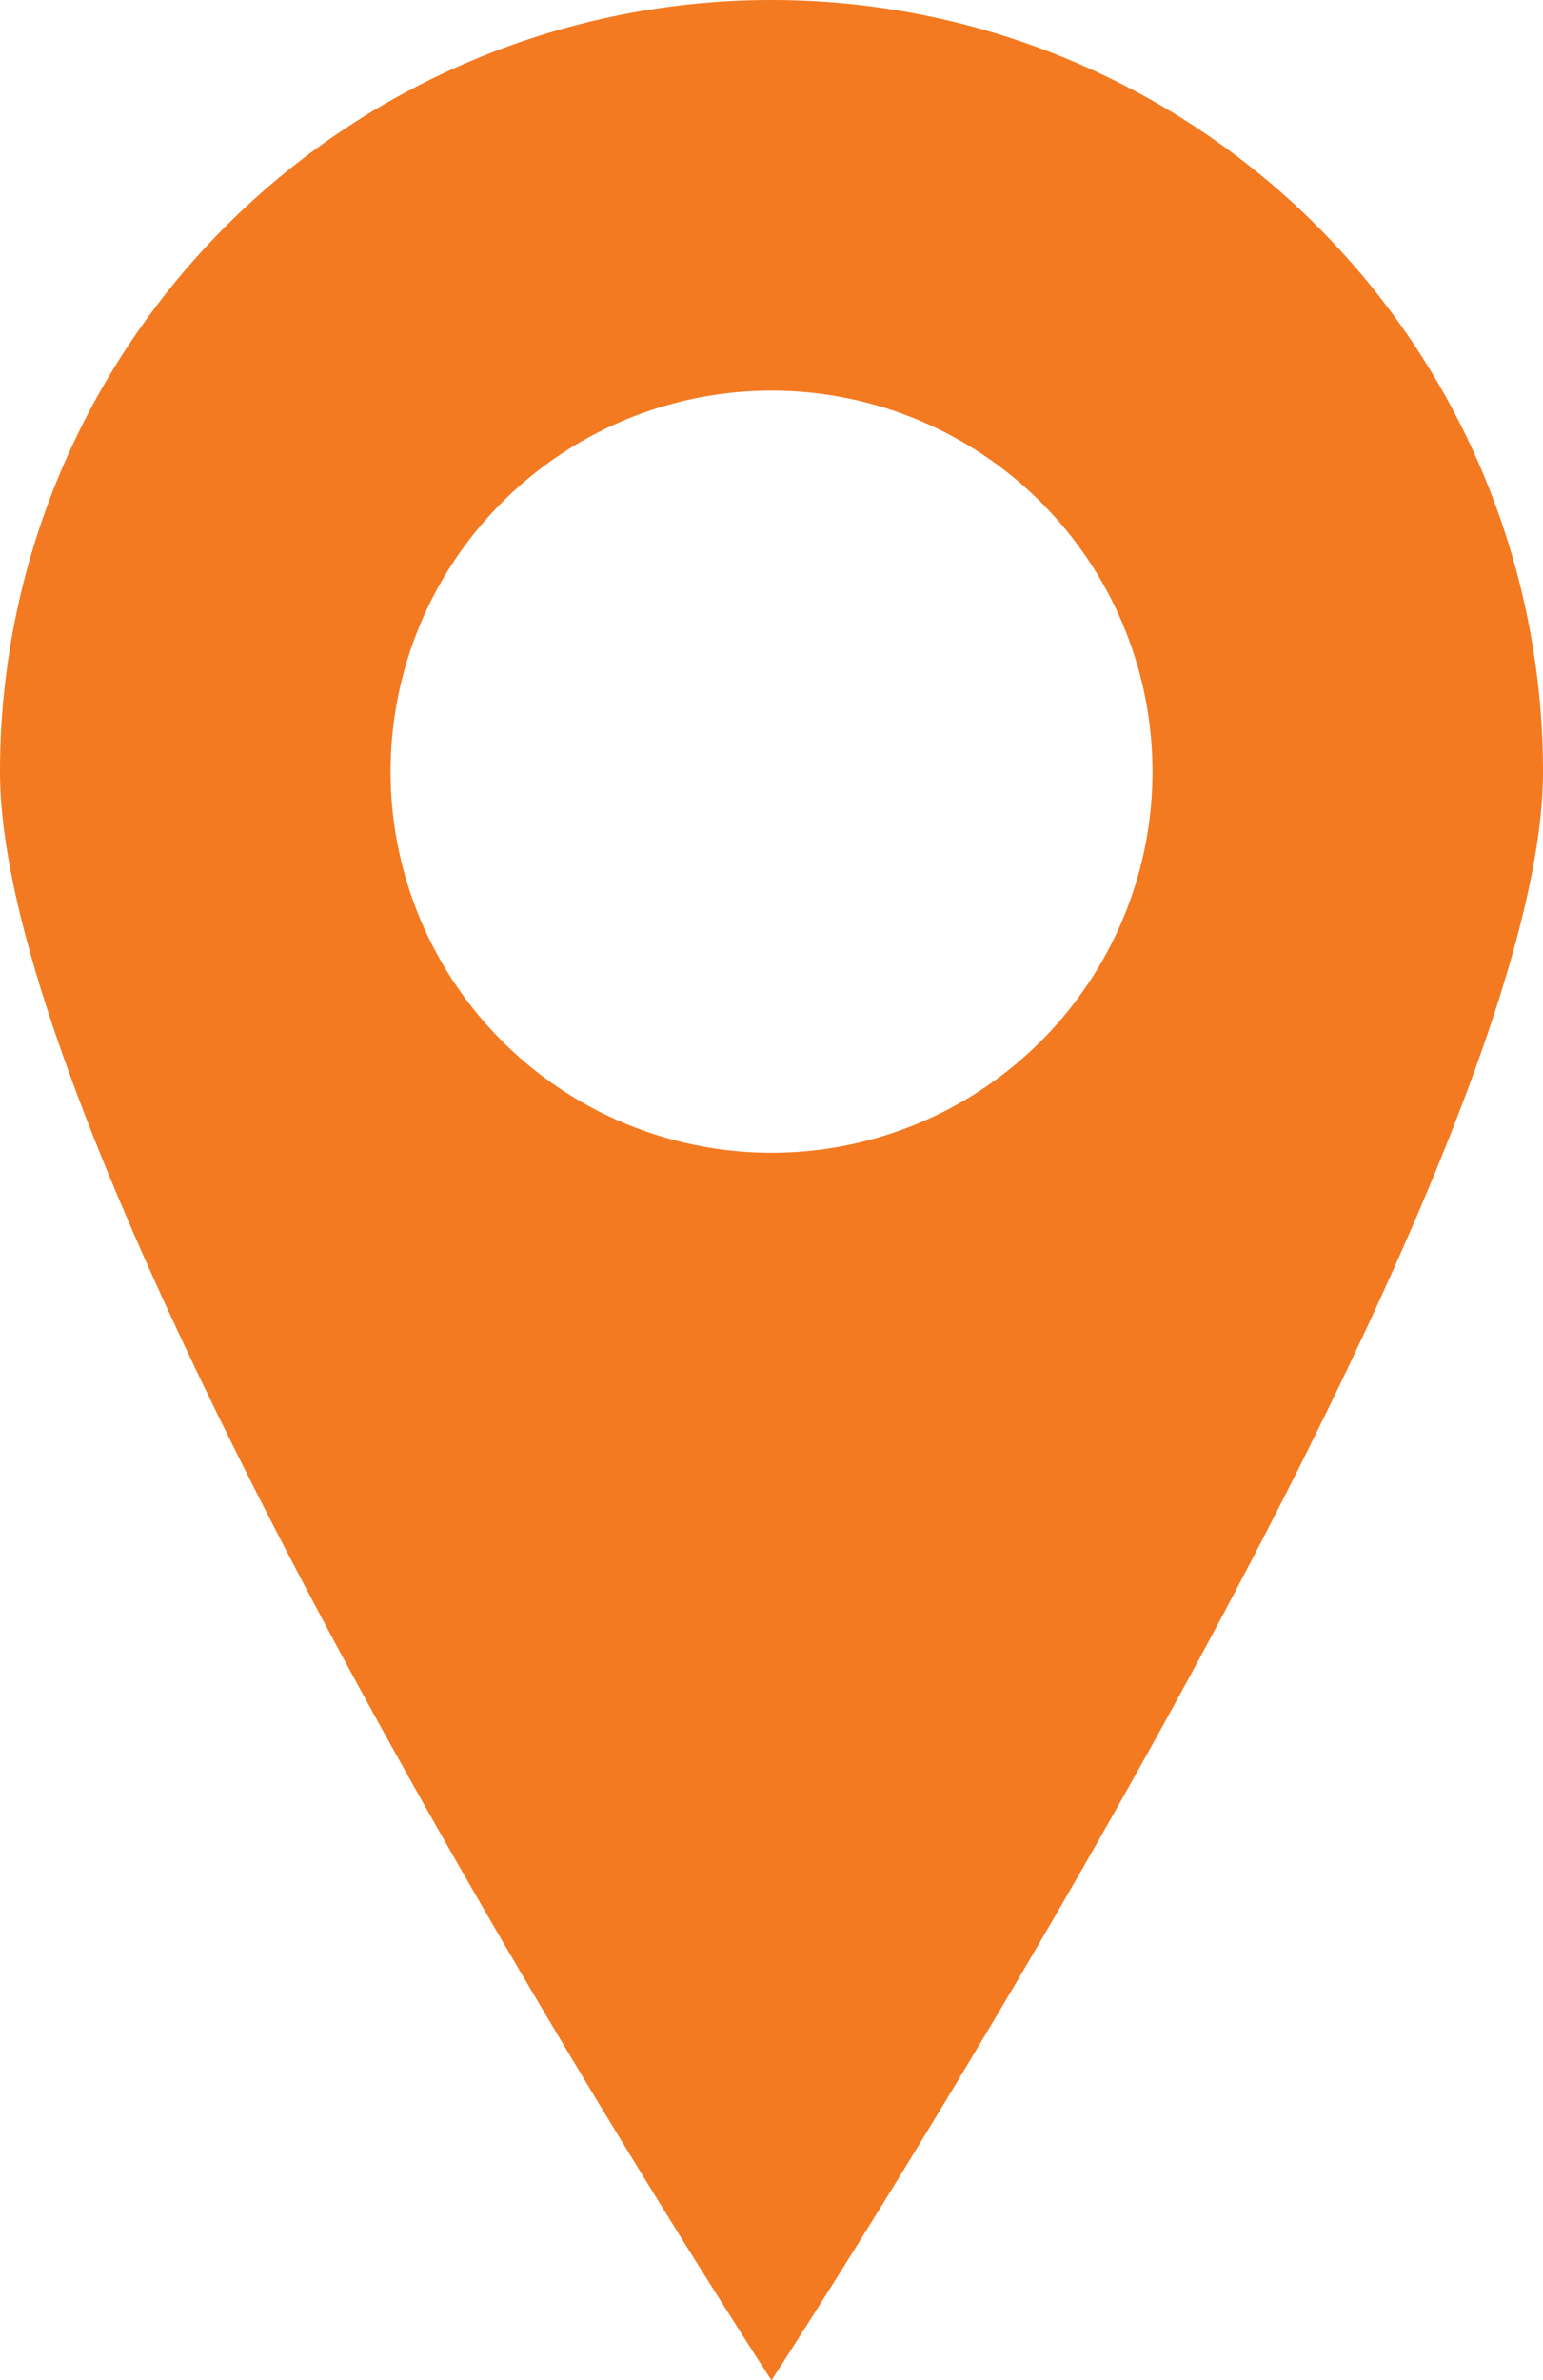 <svg xmlns="http://www.w3.org/2000/svg" viewBox="0 0 236.37 364.52"><defs><style>.cls-1{fill:#f37a21;}</style></defs><g id="Layer_2" data-name="Layer 2"><g id="Layer_1-2" data-name="Layer 1"><path class="cls-1" d="M118.18,0A118.18,118.18,0,0,0,0,118.18c0,65.27,118.18,246.34,118.18,246.34S236.37,183.45,236.37,118.18A118.19,118.19,0,0,0,118.18,0Zm0,176.54a58.36,58.36,0,1,1,58.37-58.36A58.36,58.36,0,0,1,118.18,176.54Z"/></g></g></svg>